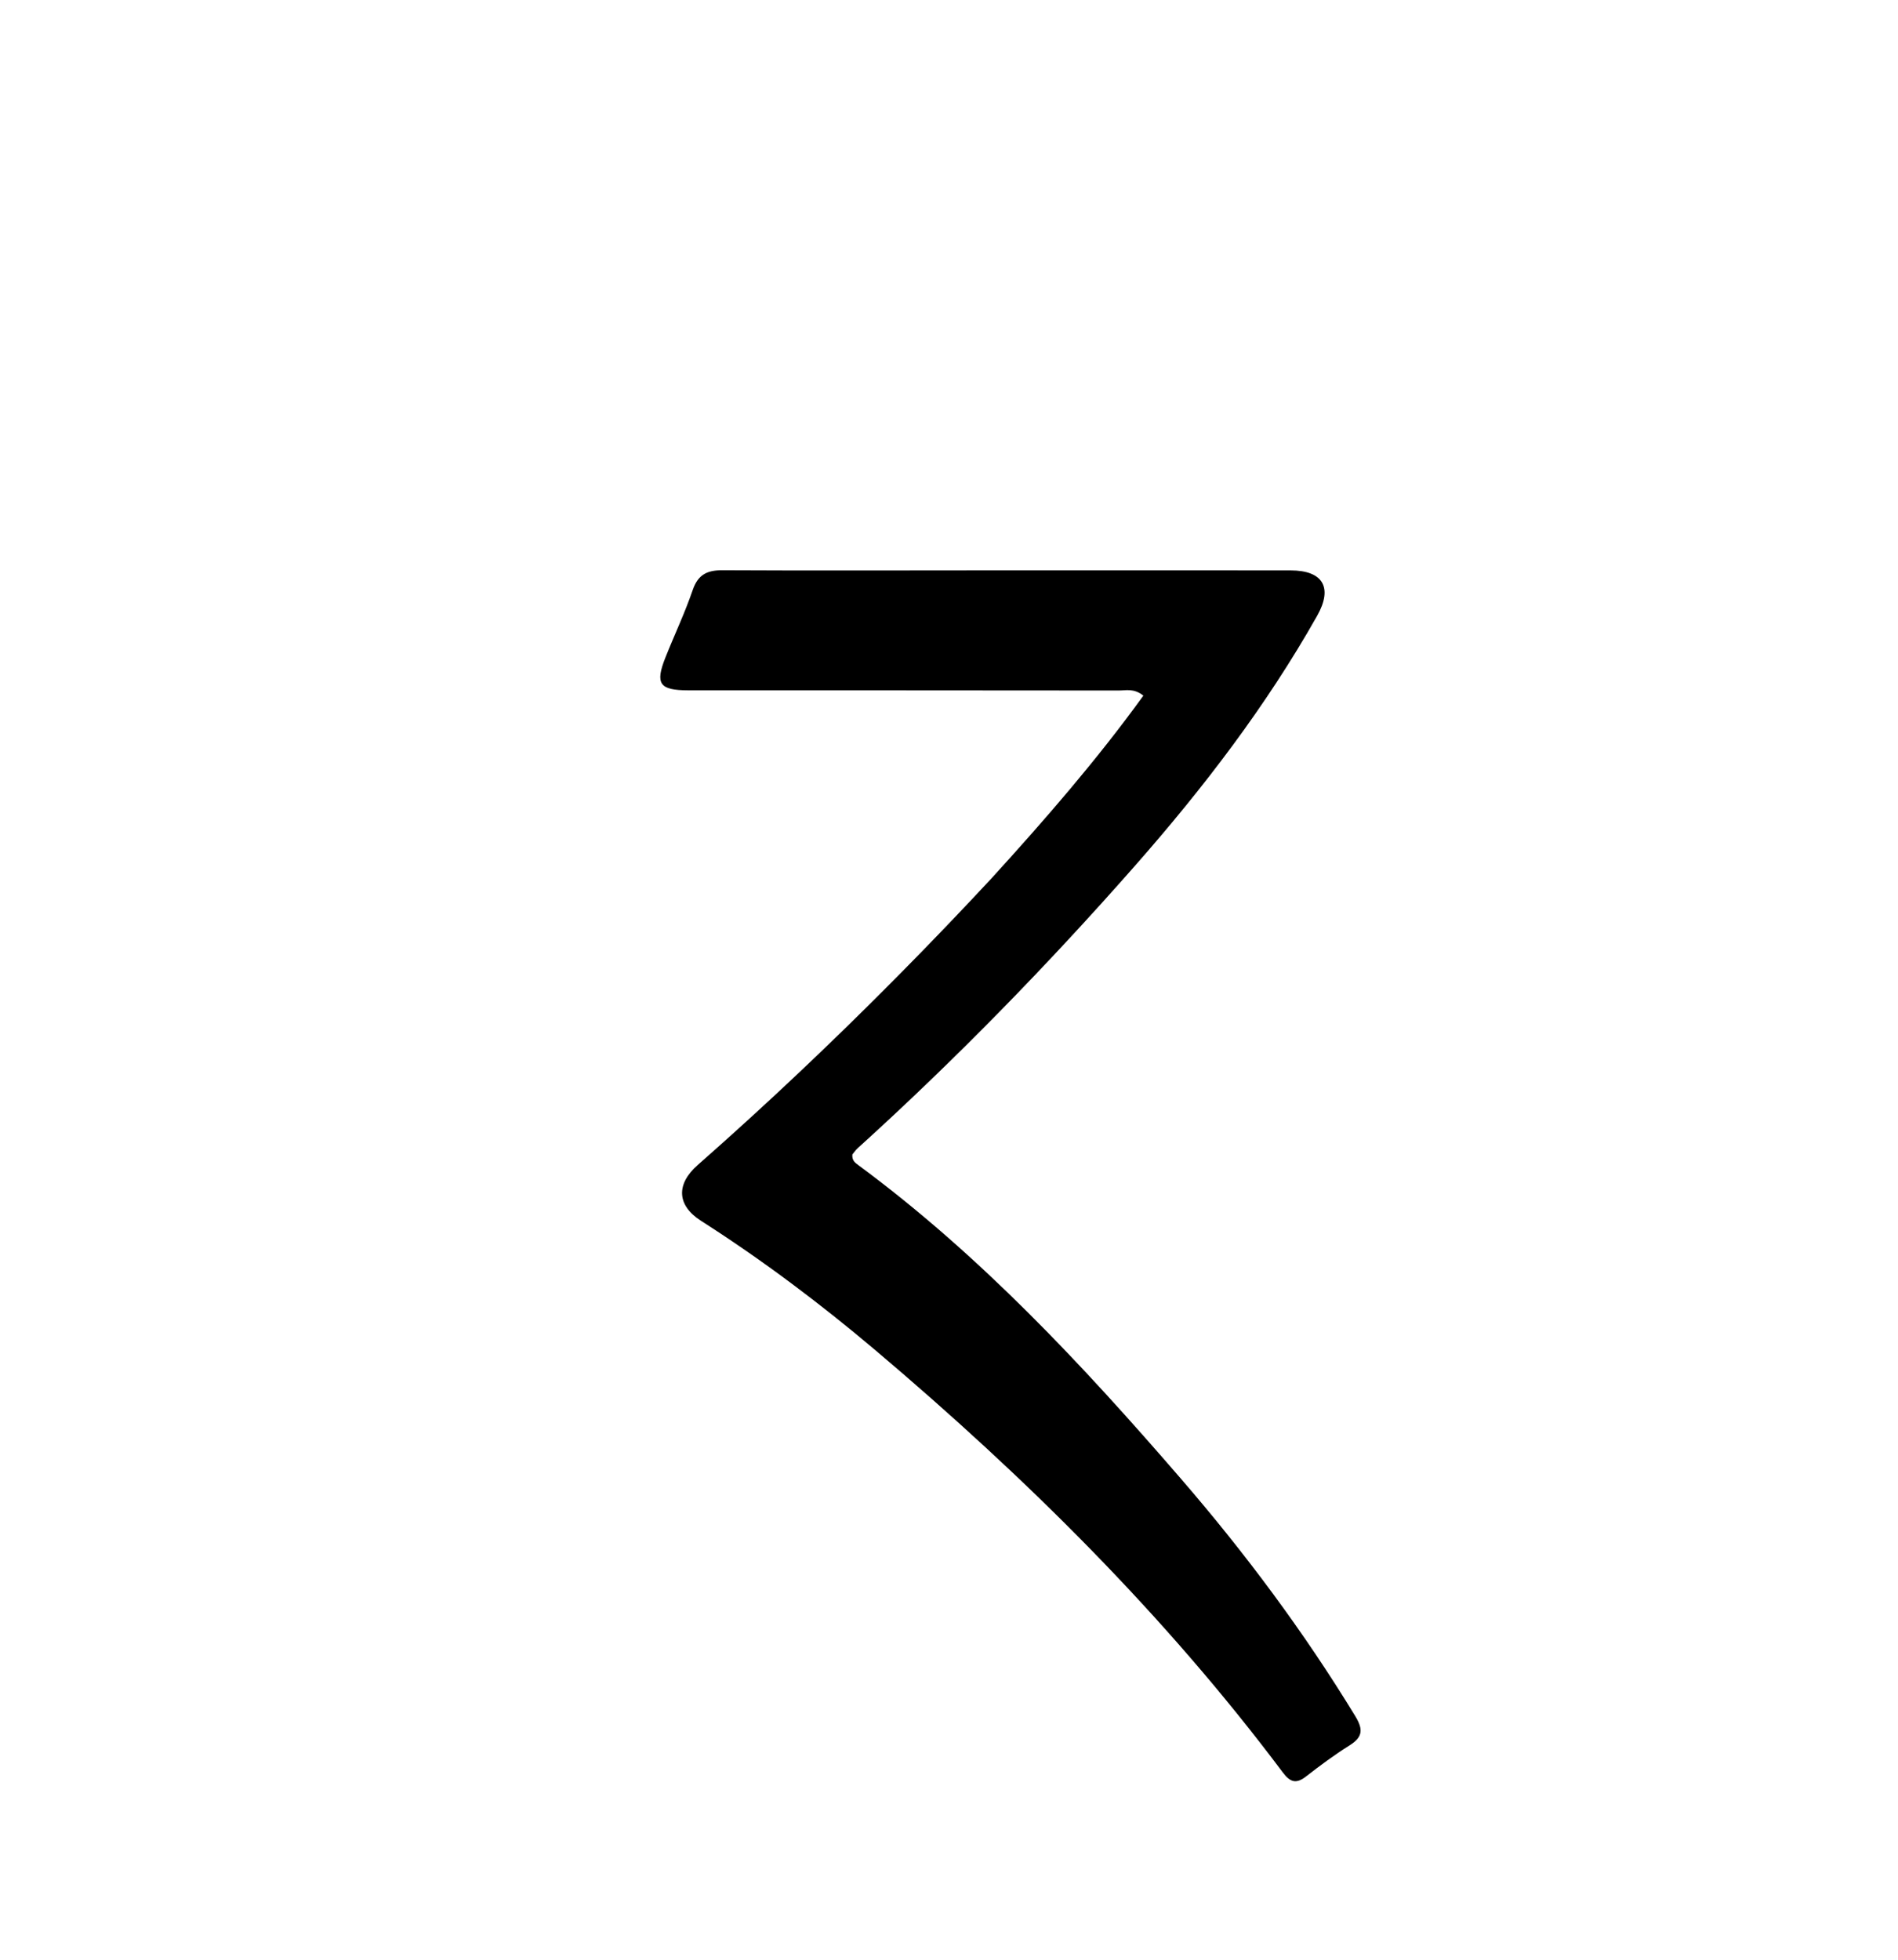 <svg enable-background="new 0 0 496 512" viewBox="0 0 496 512" xmlns="http://www.w3.org/2000/svg"><path d="m258.795 229.821c14.21-15.586 27.8-31.212 39.998-48.075-2.461-1.979-4.542-1.341-6.45-1.344-37.493-.048-74.987-.034-112.48-.047-7.523-.003-8.71-1.691-5.961-8.597 2.34-5.878 5.07-11.617 7.117-17.592 1.387-4.048 3.761-5.207 7.8-5.185 23.162.122 46.325.037 69.487.032 26.329-.005 52.657-.016 78.986.012 8.43.009 11.084 4.477 6.918 11.854-13.331 23.61-29.738 45.004-47.599 65.307-22.797 25.914-46.862 50.595-72.451 73.775-.597.541-1.053 1.236-1.411 1.663-.149 1.51.69 2.138 1.483 2.723 31.864 23.511 58.671 52.236 84.417 82.031 16.801 19.444 32.118 39.991 45.512 61.964 2.112 3.464 2.007 5.476-1.486 7.66-3.947 2.467-7.704 5.266-11.383 8.127-2.612 2.031-4.163 1.468-6.076-1.083-30.847-41.155-67.168-77.055-106.328-110.183-14.507-12.273-29.689-23.683-45.72-33.931-6.271-4.009-6.557-9.53-.833-14.565 26.672-23.46 52.002-48.295 76.458-74.544z"/></svg>